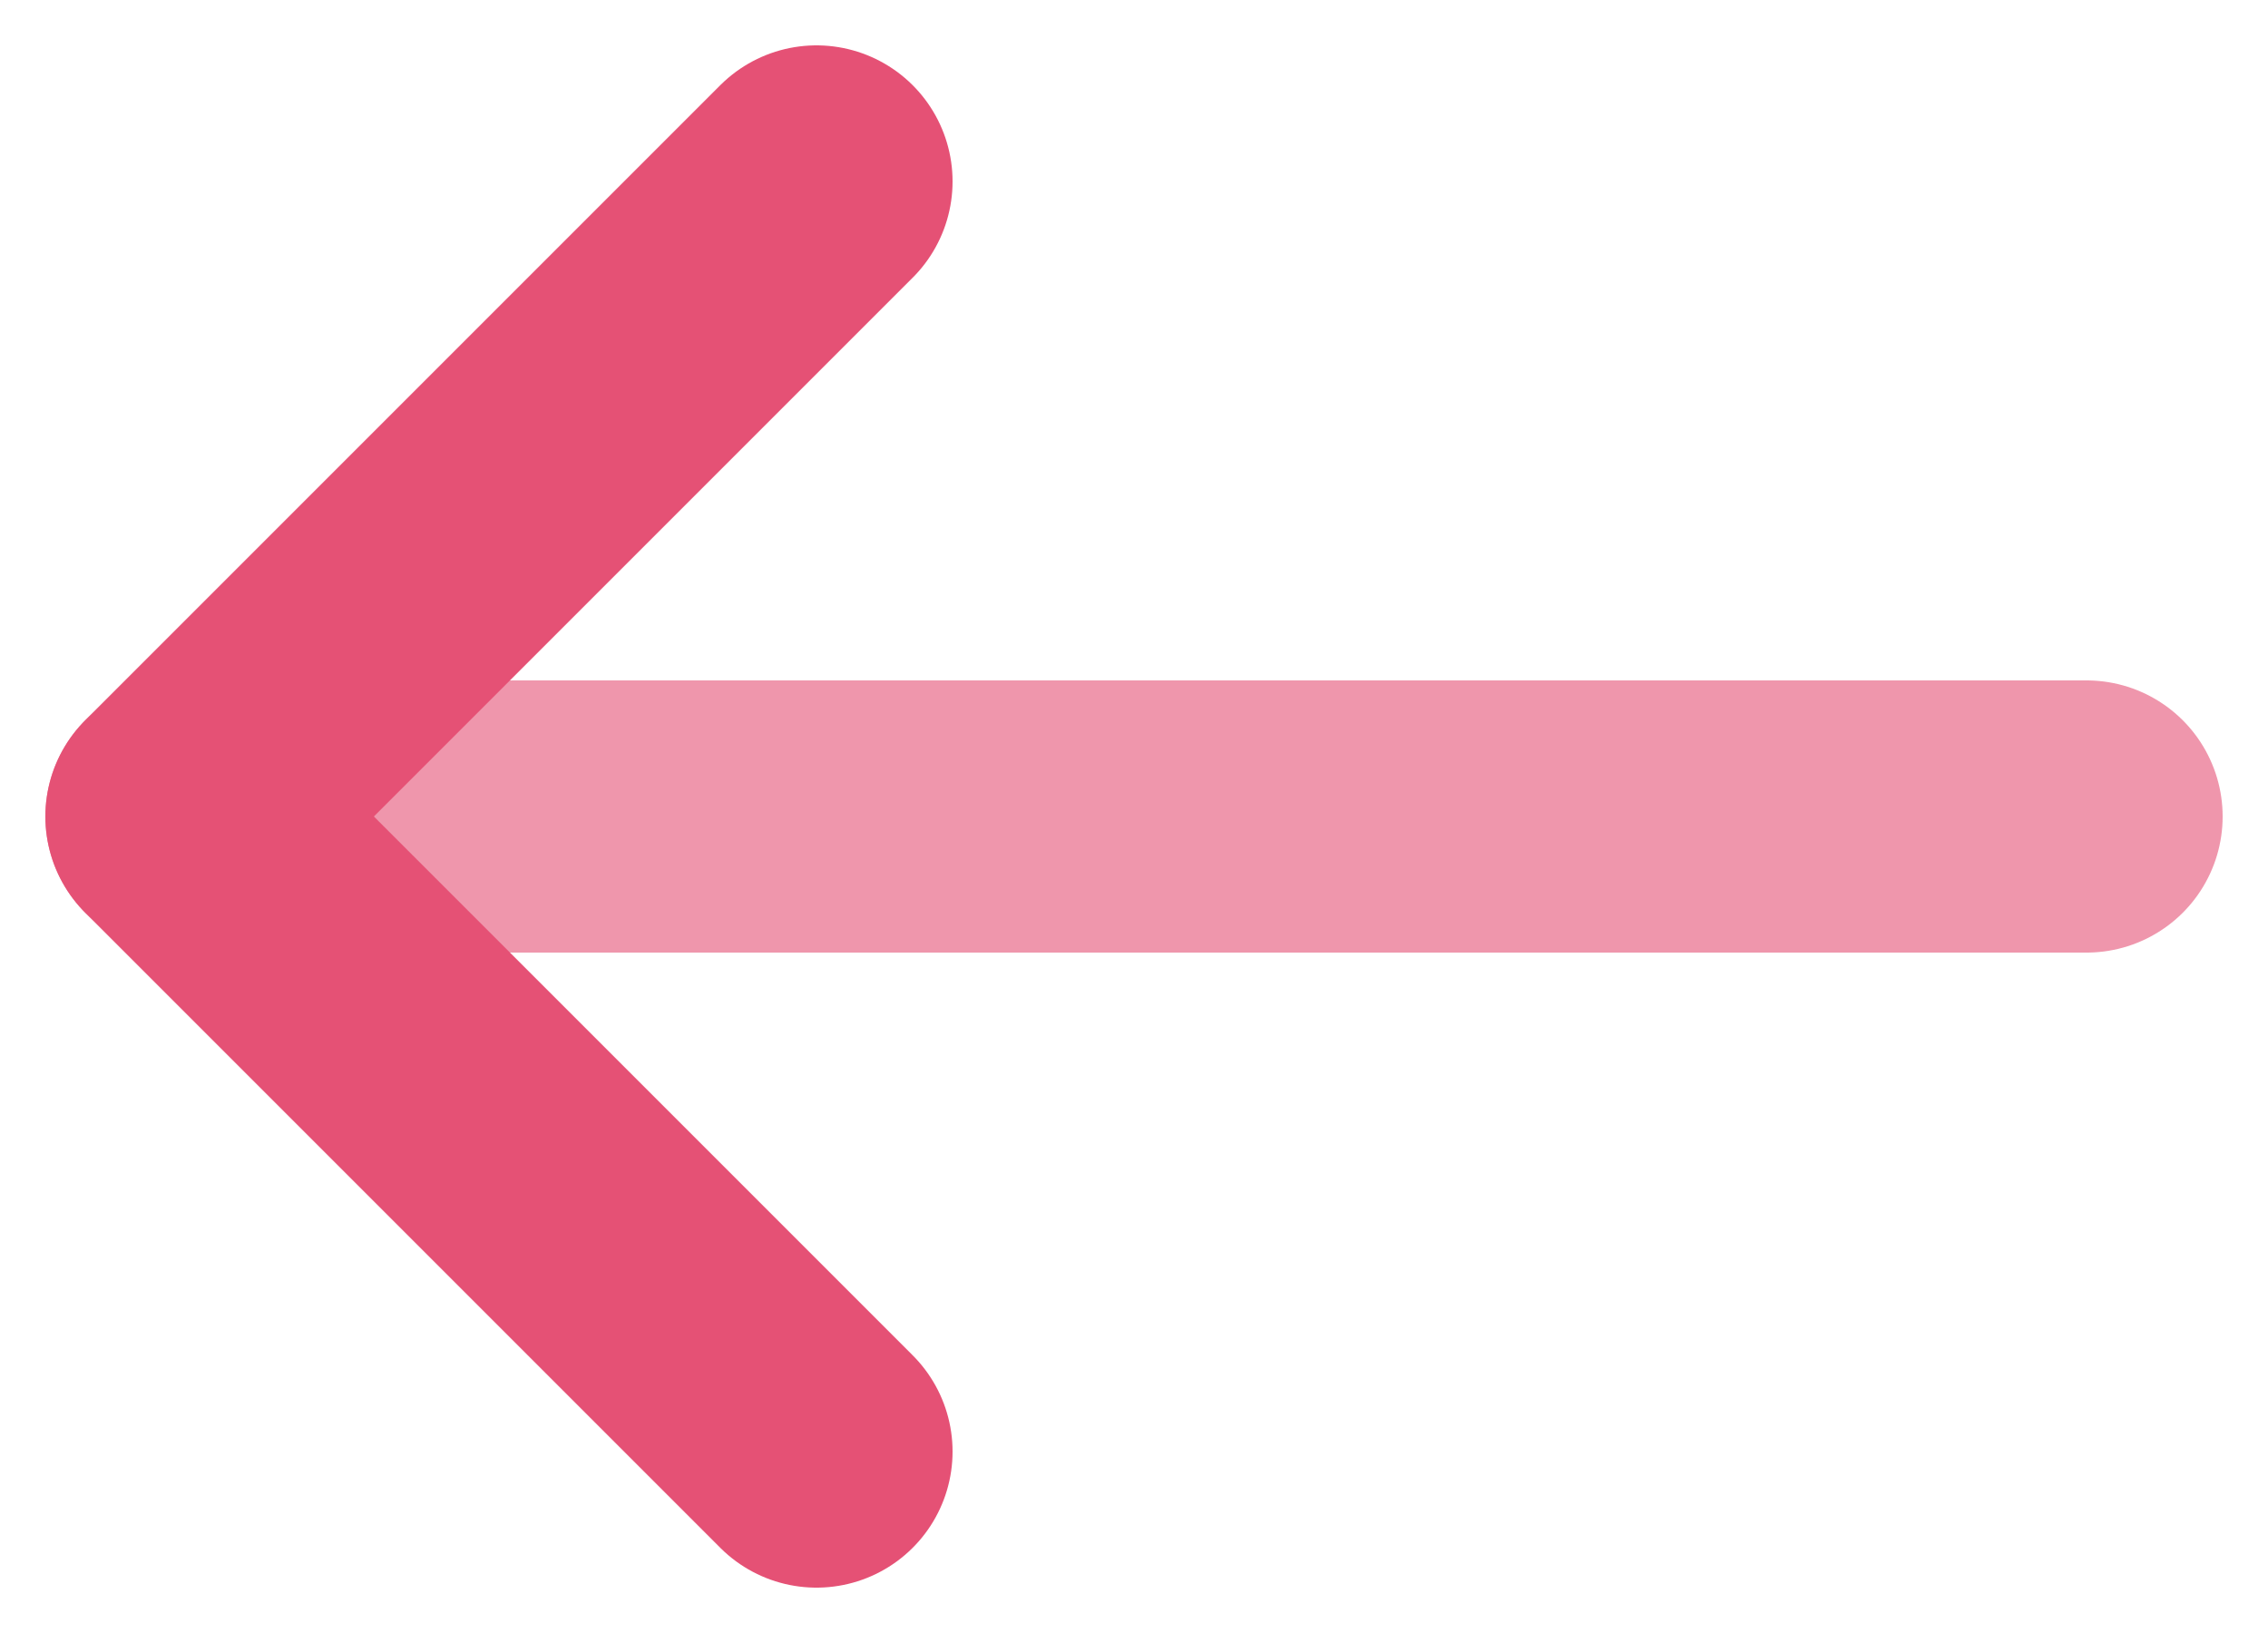 <svg width="25" height="18" viewBox="0 0 25 18" fill="none" xmlns="http://www.w3.org/2000/svg">
<path opacity="0.6" d="M23 9H2" stroke="#E55175" stroke-width="3" stroke-linecap="round" stroke-linejoin="round"/>
<path d="M9 16L2 9L9 2" stroke="#E55175" stroke-width="3" stroke-linecap="round" stroke-linejoin="round"/>
</svg>
